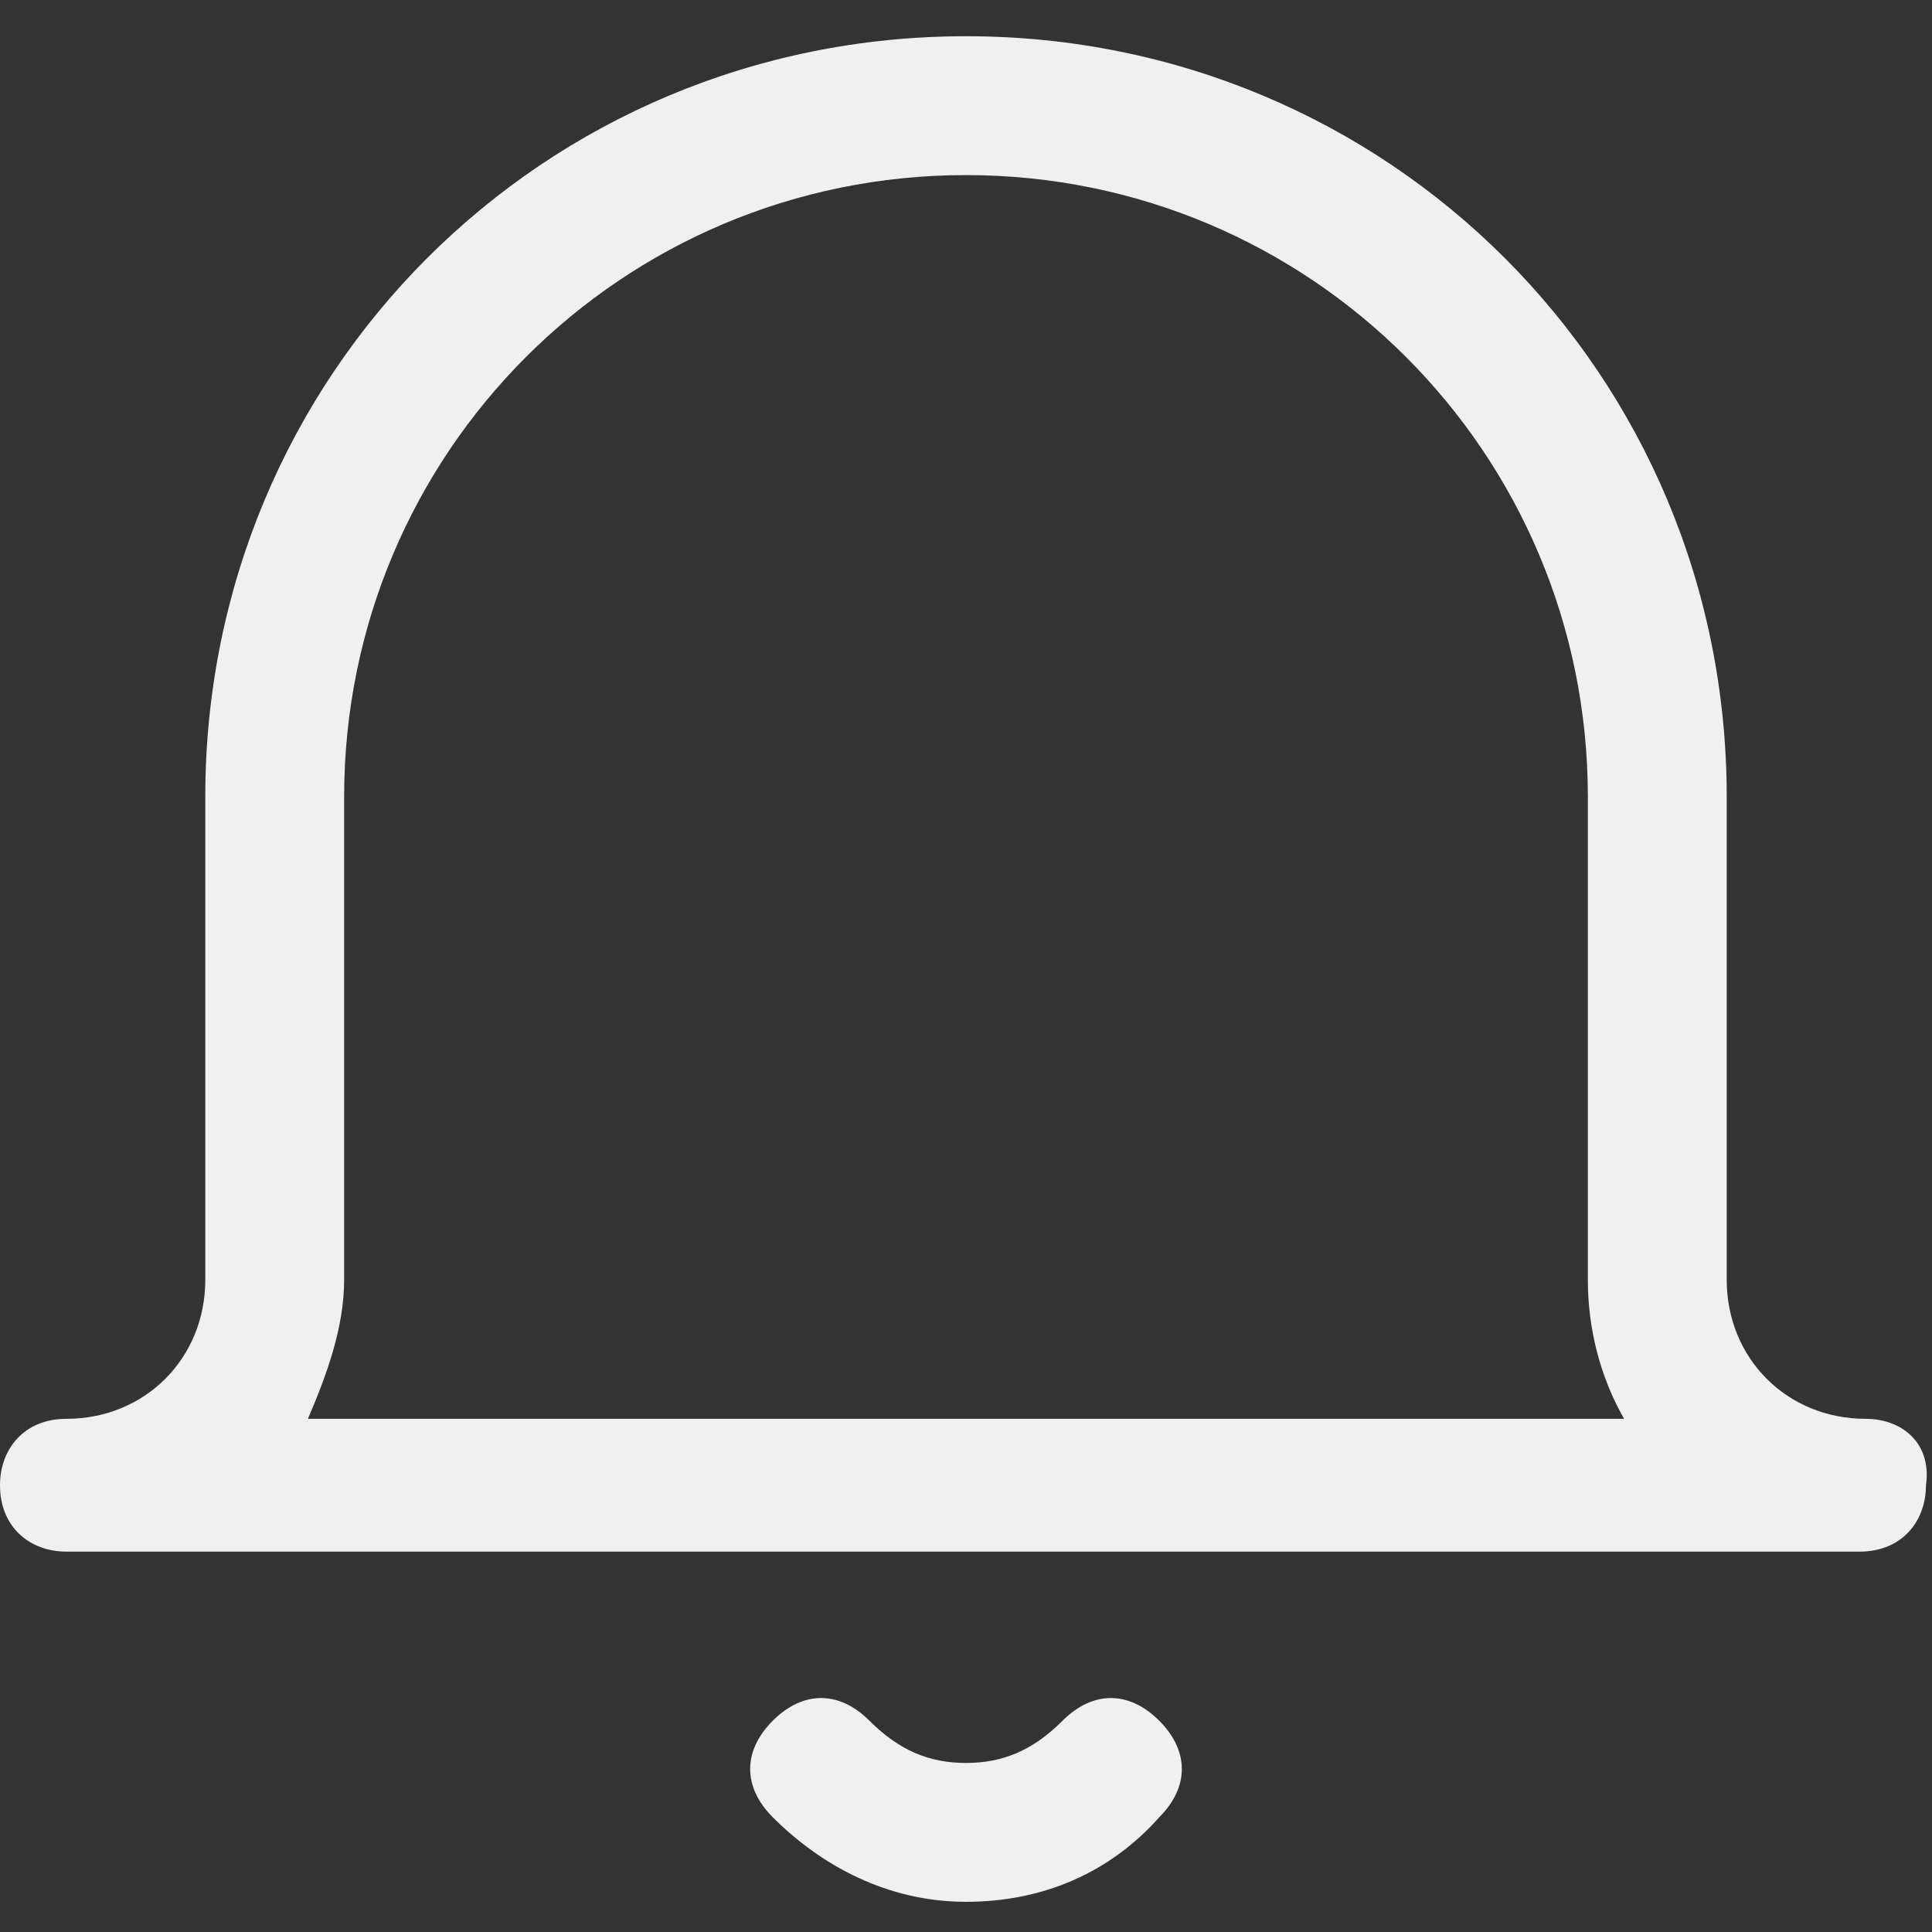 <?xml version="1.0" encoding="utf-8"?>
<!-- Generator: Adobe Illustrator 21.0.0, SVG Export Plug-In . SVG Version: 6.00 Build 0)  -->
<svg version="1.1" id="图层_1" xmlns="http://www.w3.org/2000/svg" xmlns:xlink="http://www.w3.org/1999/xlink" x="0px" y="0px"
	 width="32px" height="32px" viewBox="0 0 32 32" style="enable-background:new 0 0 32 32;" xml:space="preserve">
<rect x="0" y="0" width="32" height="32" fill="#333333" stroke="none"/>
<g>
	<path style="fill:#F0F0F0;" d="M17.6,28.5c-0.5,0.5-1,0.7-1.6,0.7c-0.6,0-1.1-0.2-1.6-0.7c-0.5-0.5-1.1-0.5-1.6,0
		c-0.5,0.5-0.5,1.1,0,1.6c0.8,0.8,1.9,1.4,3.2,1.4c1.3,0,2.4-0.5,3.2-1.4c0.5-0.5,0.5-1.1,0-1.6C18.7,28,18.1,28,17.6,28.5
		L17.6,28.5z M30.9,23.5c-1.3,0-2.3-1-2.3-2.3v-8c0-7-5.6-12.6-12.6-12.6C9,0.6,3.4,6.2,3.4,13.2v8c0,1.3-1,2.3-2.3,2.3
		c-0.7,0-1.1,0.5-1.1,1.1c0,0.7,0.5,1.1,1.1,1.1h29.7c0.7,0,1.1-0.5,1.1-1.1C32,23.9,31.5,23.5,30.9,23.5L30.9,23.5z M5.1,23.5
		c0.3-0.7,0.6-1.5,0.6-2.3v-8C5.7,7.5,10.3,2.9,16,2.9s10.3,4.6,10.3,10.3v8c0,0.8,0.2,1.6,0.6,2.3H5.1z M5.1,23.5"/>
</g>
</svg>
